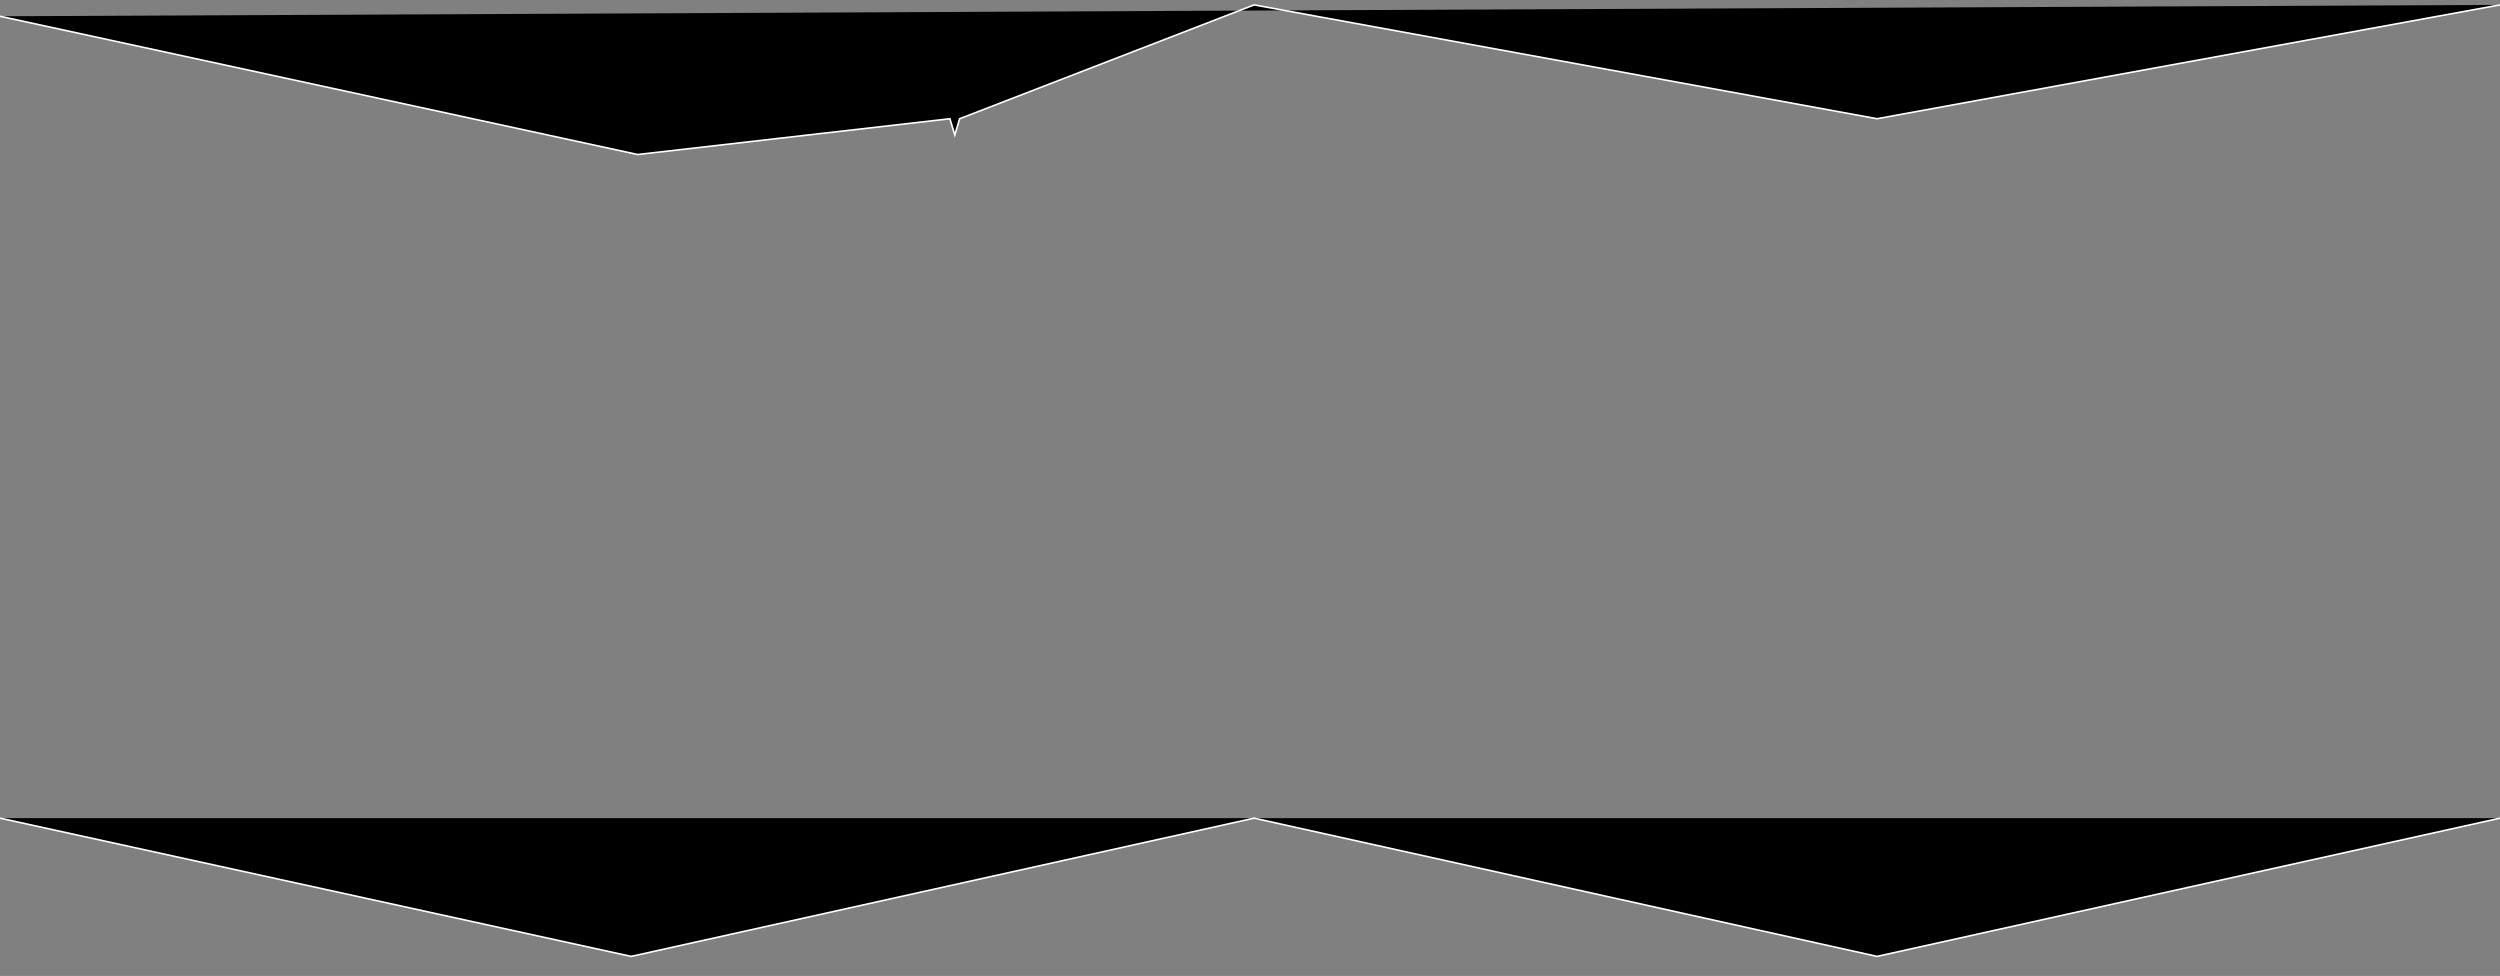 <svg viewBox="0 0 1537 600" xmlns="http://www.w3.org/2000/svg">
    <rect x="0" y="0" width="1537" height="600" fill="#808080" stroke="none"/>
    <path d="m0 10 l392 85 l192 -22 l3 10 l3 -10 l181 -70 l383 70 l383 -70 m0 500 l-383 85 l-383 -85 l-383 85 l-388 -85" stroke="#fff" strokeWidth="3px"/>
</svg>
